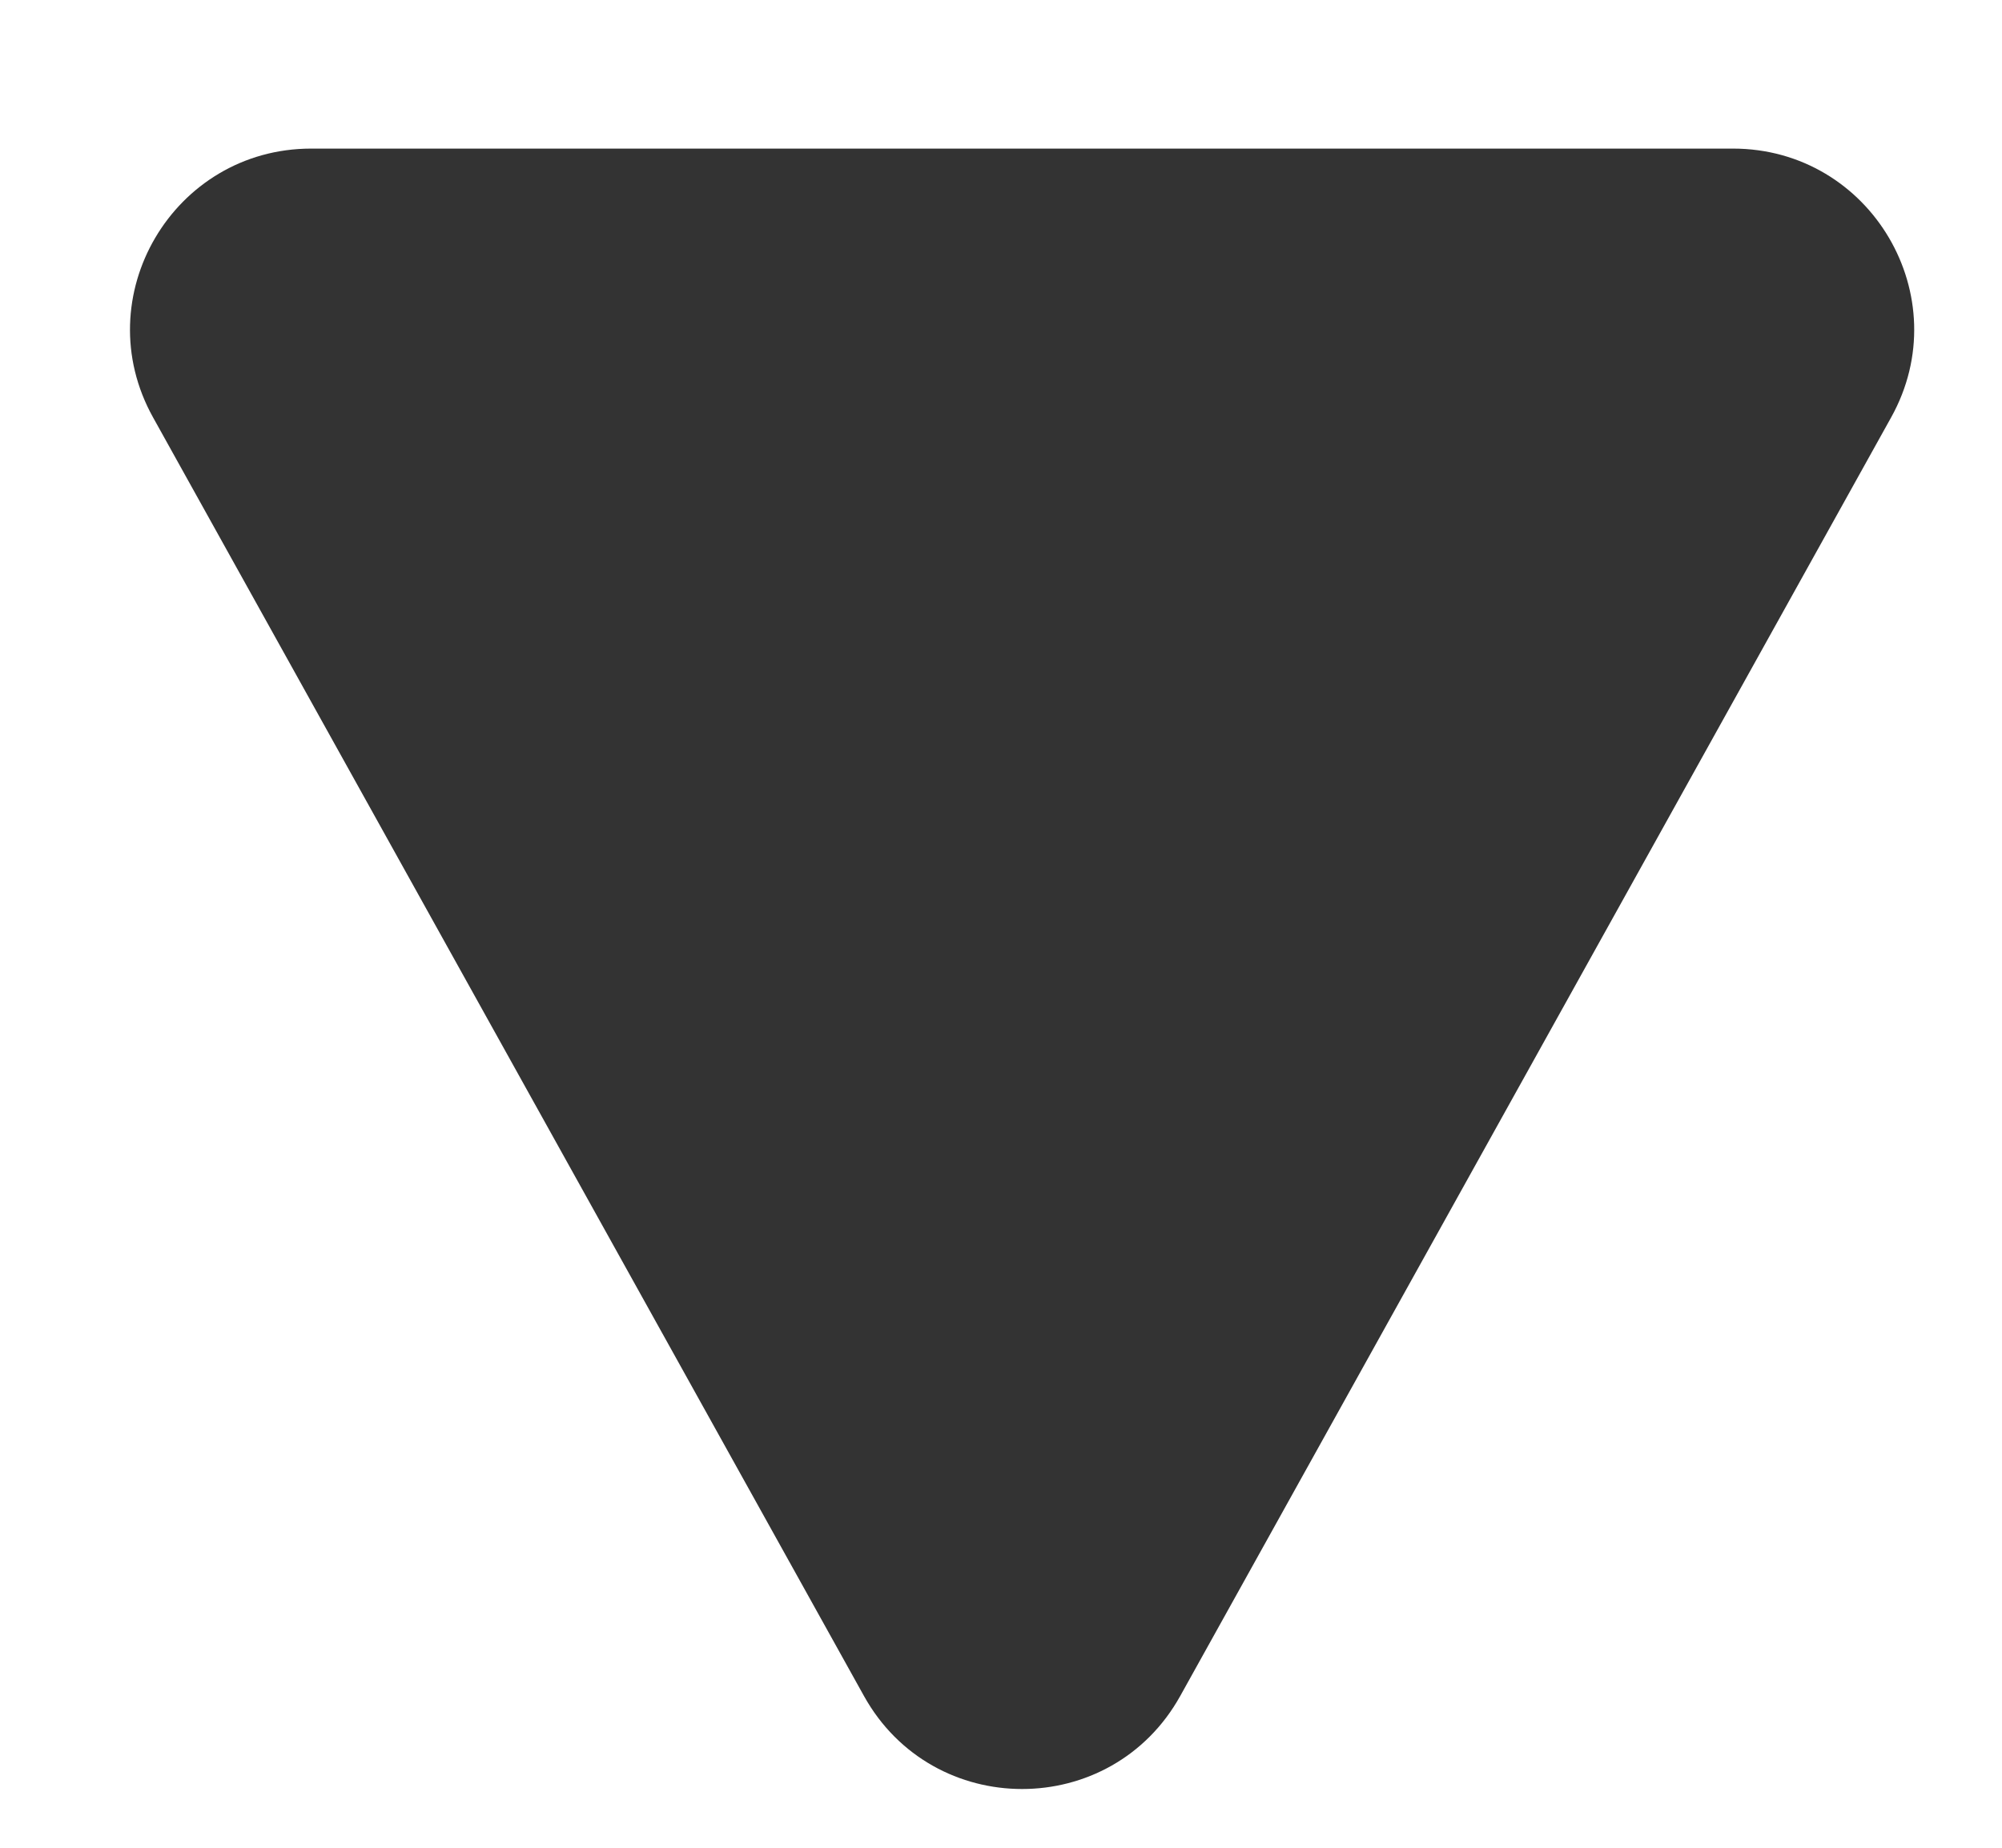 <svg width="13" height="12" viewBox="0 0 13 12" fill="none" xmlns="http://www.w3.org/2000/svg">
<path d="M5.61 11.014C6.058 11.82 7.216 11.82 7.664 11.014L12.28 2.711C12.716 1.928 12.149 0.965 11.253 0.965H2.021C1.125 0.965 0.558 1.928 0.994 2.711L5.61 11.014Z" fill="#333333"/>
</svg>
